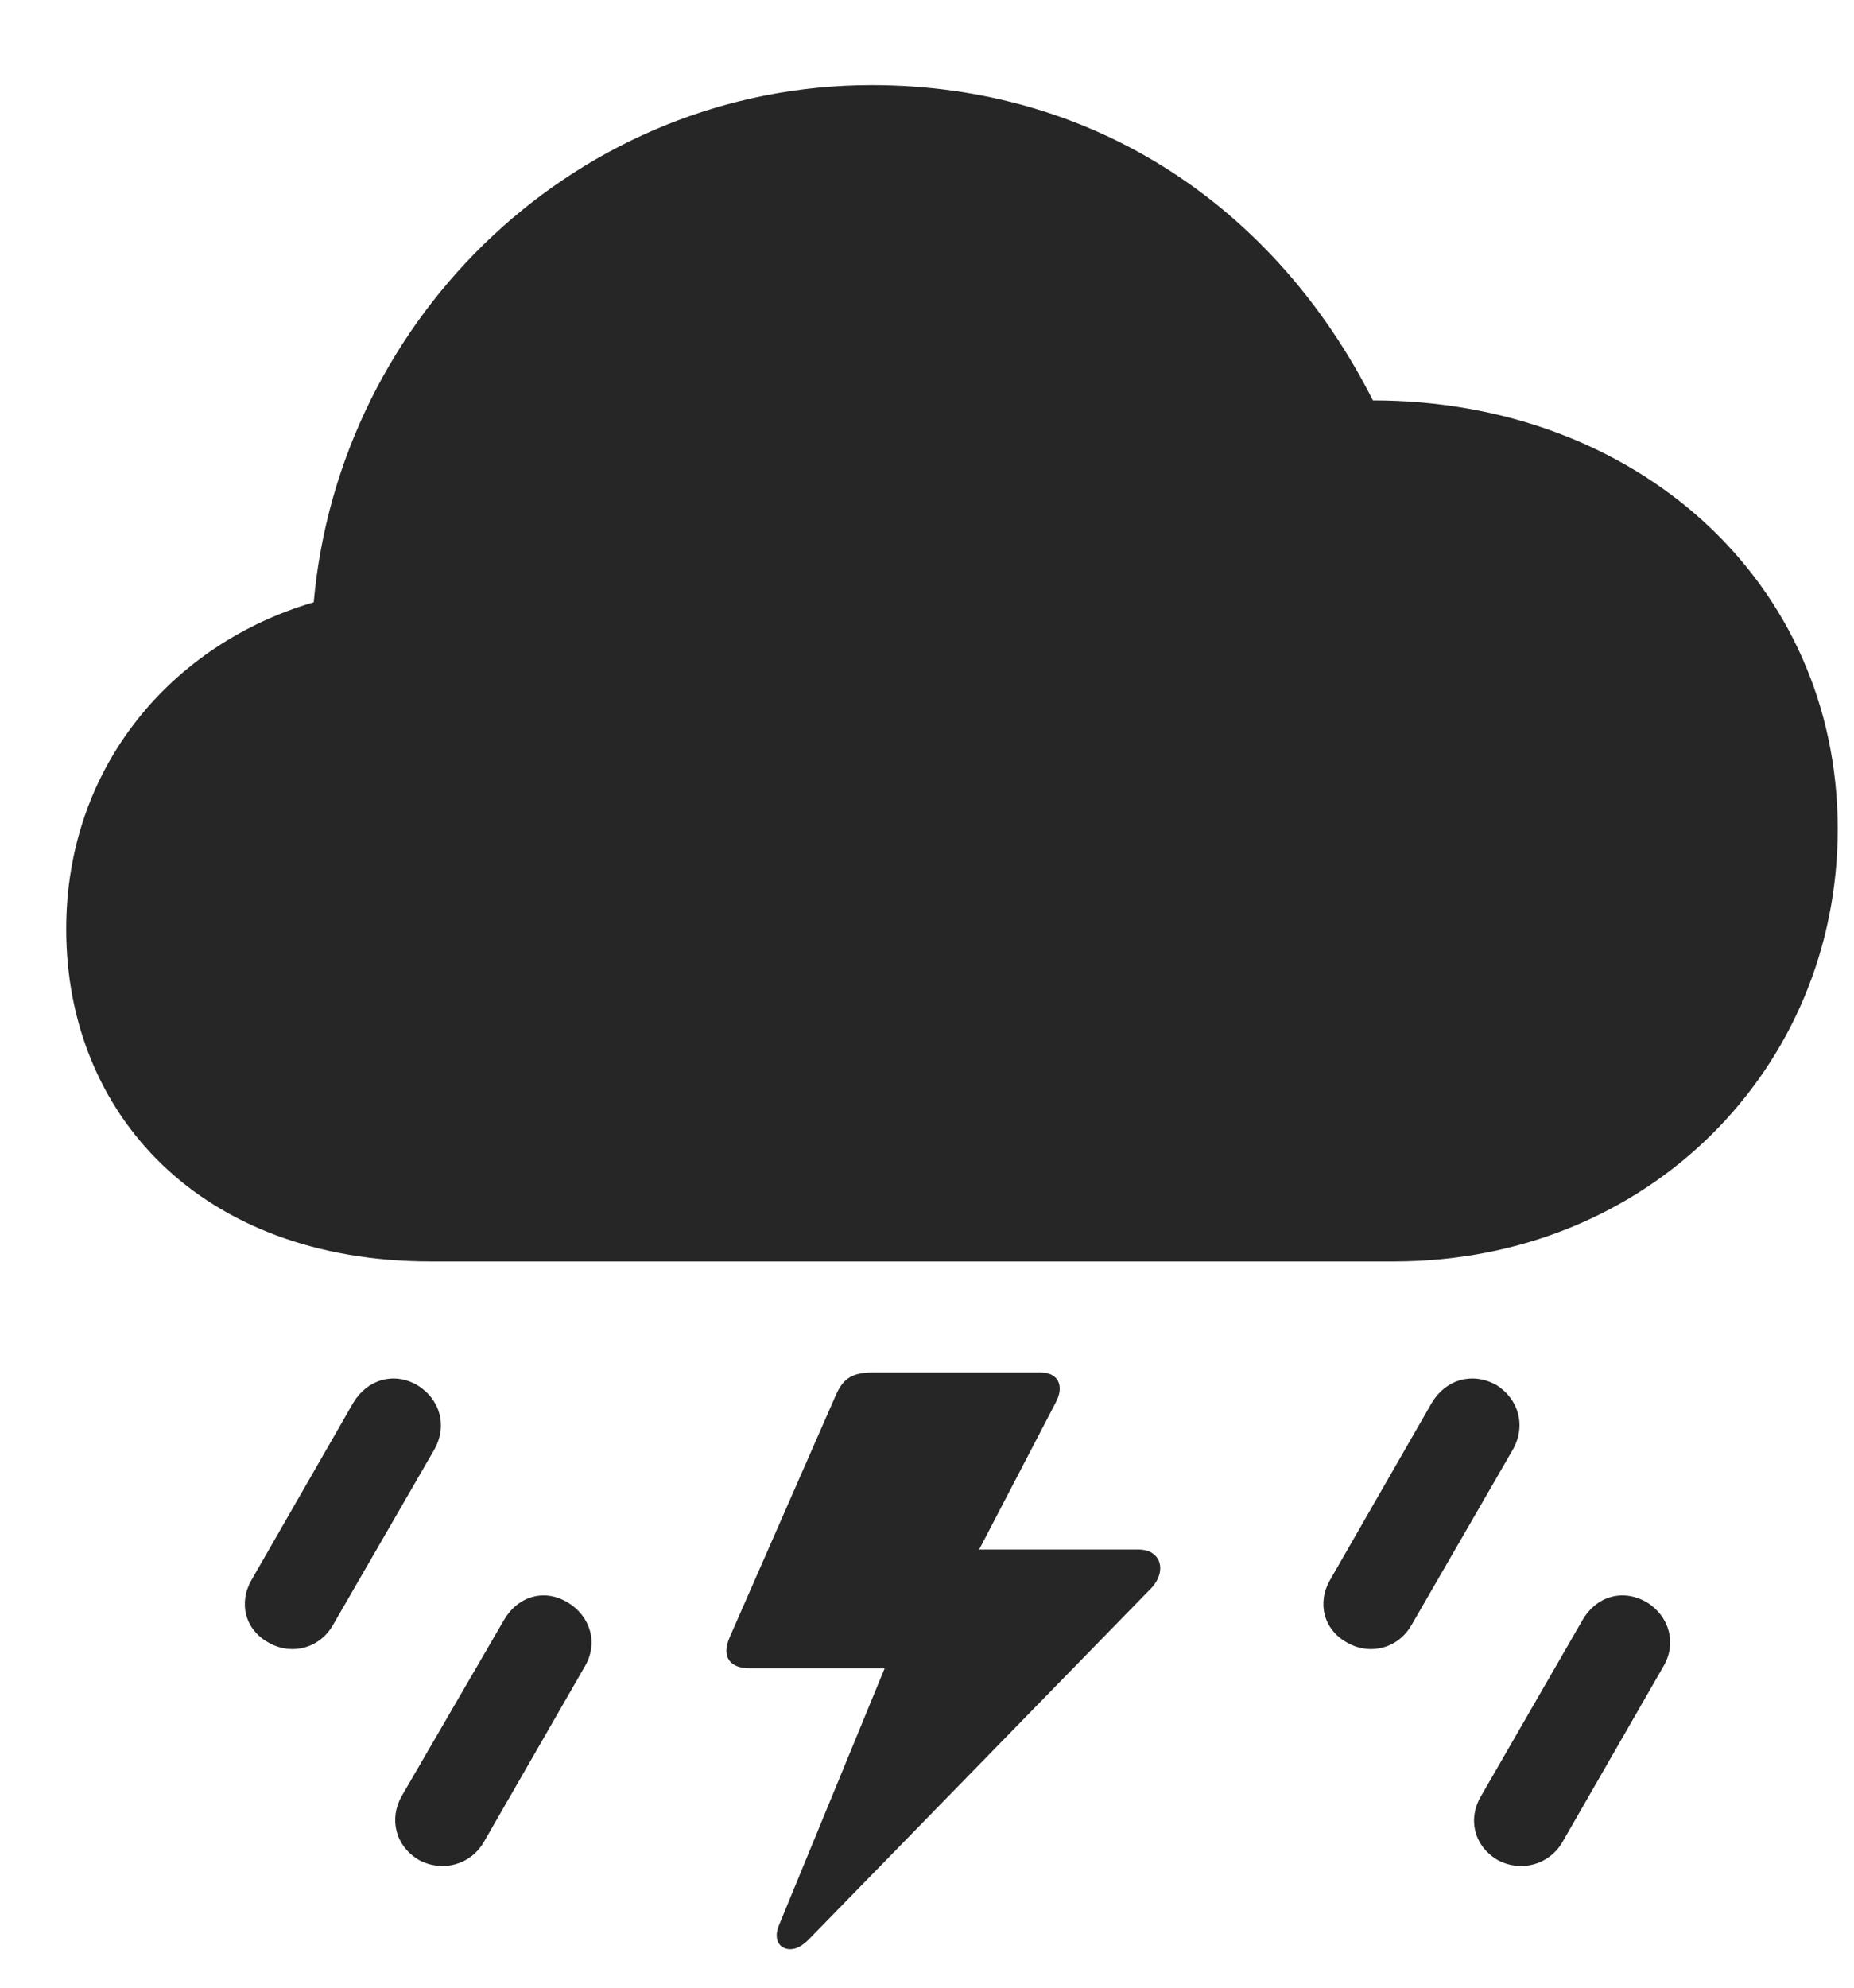 <svg width="28" height="30" viewBox="0 0 28 30" fill="none" xmlns="http://www.w3.org/2000/svg">
<path d="M22.622 28.075C22.974 28.262 23.395 28.145 23.595 27.805L25.118 25.157C25.329 24.805 25.212 24.395 24.872 24.184C24.509 23.973 24.11 24.09 23.899 24.453L22.364 27.114C22.165 27.453 22.259 27.864 22.622 28.075Z" fill="black" fill-opacity="0.85"/>
<path d="M20.347 24.793C20.698 24.992 21.12 24.875 21.319 24.524L22.843 21.887C23.054 21.524 22.936 21.114 22.597 20.903C22.233 20.703 21.835 20.821 21.624 21.172L20.089 23.844C19.89 24.184 19.983 24.594 20.347 24.793Z" fill="black" fill-opacity="0.85"/>
<path d="M17.196 23.387H14.536L14.513 23.914L15.942 21.172C16.083 20.914 15.977 20.715 15.72 20.715H13.177C12.837 20.715 12.72 20.832 12.614 21.078L11.02 24.711C10.892 25.004 11.02 25.18 11.325 25.18H13.493L13.645 24.489L11.759 29.071C11.7 29.223 11.735 29.352 11.841 29.399C11.946 29.446 12.075 29.41 12.204 29.282L17.384 23.973C17.63 23.715 17.536 23.387 17.196 23.387Z" fill="black" fill-opacity="0.85"/>
<path d="M6.332 28.075C6.684 28.262 7.106 28.145 7.305 27.805L8.829 25.157C9.04 24.805 8.922 24.395 8.571 24.184C8.219 23.973 7.821 24.09 7.61 24.453L6.063 27.114C5.875 27.453 5.969 27.864 6.332 28.075Z" fill="black" fill-opacity="0.85"/>
<path d="M4.058 24.793C4.409 24.992 4.831 24.875 5.03 24.524L6.554 21.887C6.765 21.524 6.647 21.114 6.296 20.903C5.944 20.703 5.546 20.821 5.335 21.172L3.8 23.844C3.601 24.184 3.694 24.594 4.058 24.793Z" fill="black" fill-opacity="0.85"/>
<path d="M6.508 19.039H21.051C24.895 19.039 27.754 16.121 27.754 12.512C27.754 8.774 24.707 6.043 20.734 6.043C19.27 3.149 16.551 1.285 13.164 1.285C8.758 1.285 5.125 4.742 4.738 9.09C2.617 9.711 1 11.551 1 14.024C1 16.801 3.016 19.039 6.508 19.039Z" fill="black" fill-opacity="0.85"/>
</svg>
